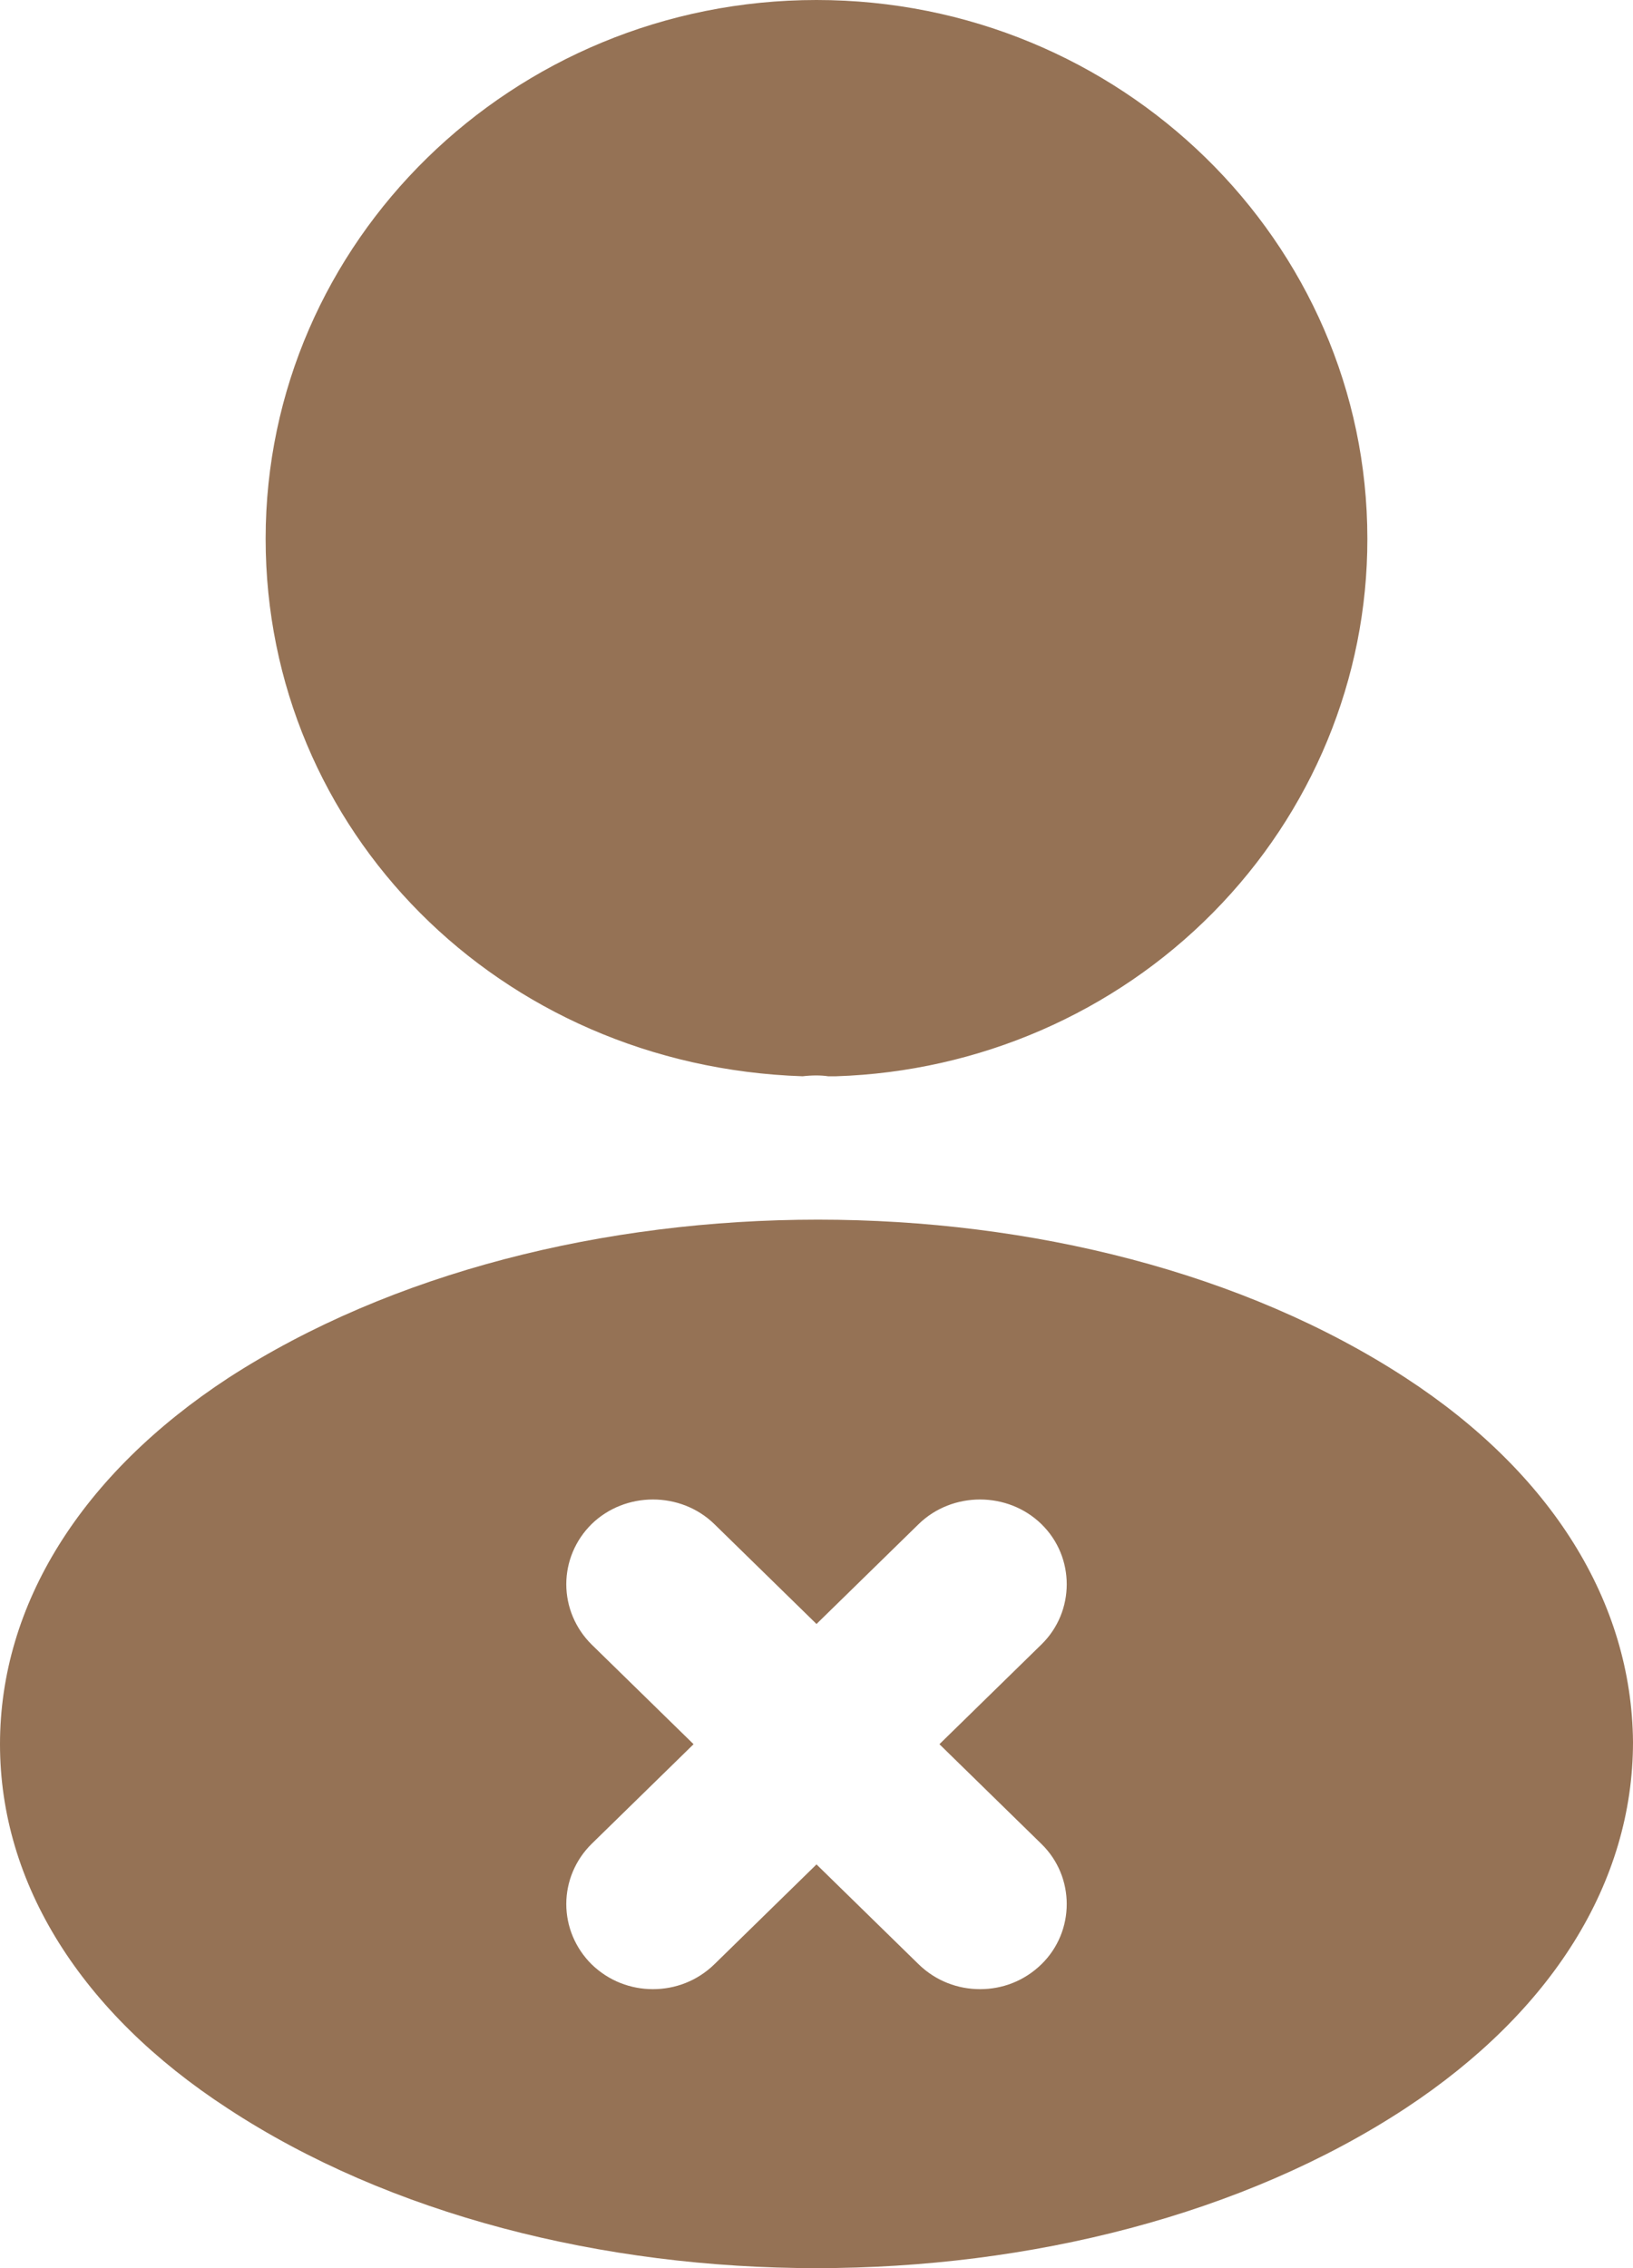 <svg width="18" height="25" viewBox="0 0 18 25" fill="none" xmlns="http://www.w3.org/2000/svg">
<path d="M9 0C5.651 0 2.928 2.663 2.928 5.938C2.928 9.15 5.497 11.751 8.847 11.863C8.949 11.851 9.051 11.851 9.128 11.863H9.217C10.789 11.812 12.279 11.165 13.371 10.059C14.464 8.953 15.074 7.475 15.072 5.938C15.072 2.663 12.349 0 9 0ZM15.494 15.187C11.928 12.862 6.111 12.862 2.518 15.187C0.895 16.25 0 17.687 0 19.225C0 20.762 0.895 22.187 2.506 23.237C4.295 24.413 6.648 25 9 25C11.352 25 13.704 24.413 15.494 23.237C17.105 22.175 18 20.75 18 19.2C17.987 17.662 17.105 16.237 15.494 15.187ZM11.48 20.325C11.851 20.687 11.851 21.287 11.48 21.65C11.288 21.837 11.046 21.925 10.803 21.925C10.56 21.925 10.317 21.837 10.125 21.65L9 20.55L7.875 21.65C7.683 21.837 7.44 21.925 7.197 21.925C6.955 21.925 6.712 21.837 6.52 21.65C6.342 21.473 6.242 21.235 6.242 20.987C6.242 20.739 6.342 20.501 6.52 20.325L7.645 19.225L6.52 18.125C6.342 17.948 6.242 17.71 6.242 17.462C6.242 17.214 6.342 16.976 6.52 16.8C6.891 16.437 7.504 16.437 7.875 16.8L9 17.9L10.125 16.8C10.496 16.437 11.109 16.437 11.48 16.8C11.851 17.162 11.851 17.762 11.48 18.125L10.355 19.225L11.48 20.325Z" fill="#957255"/>
</svg>
